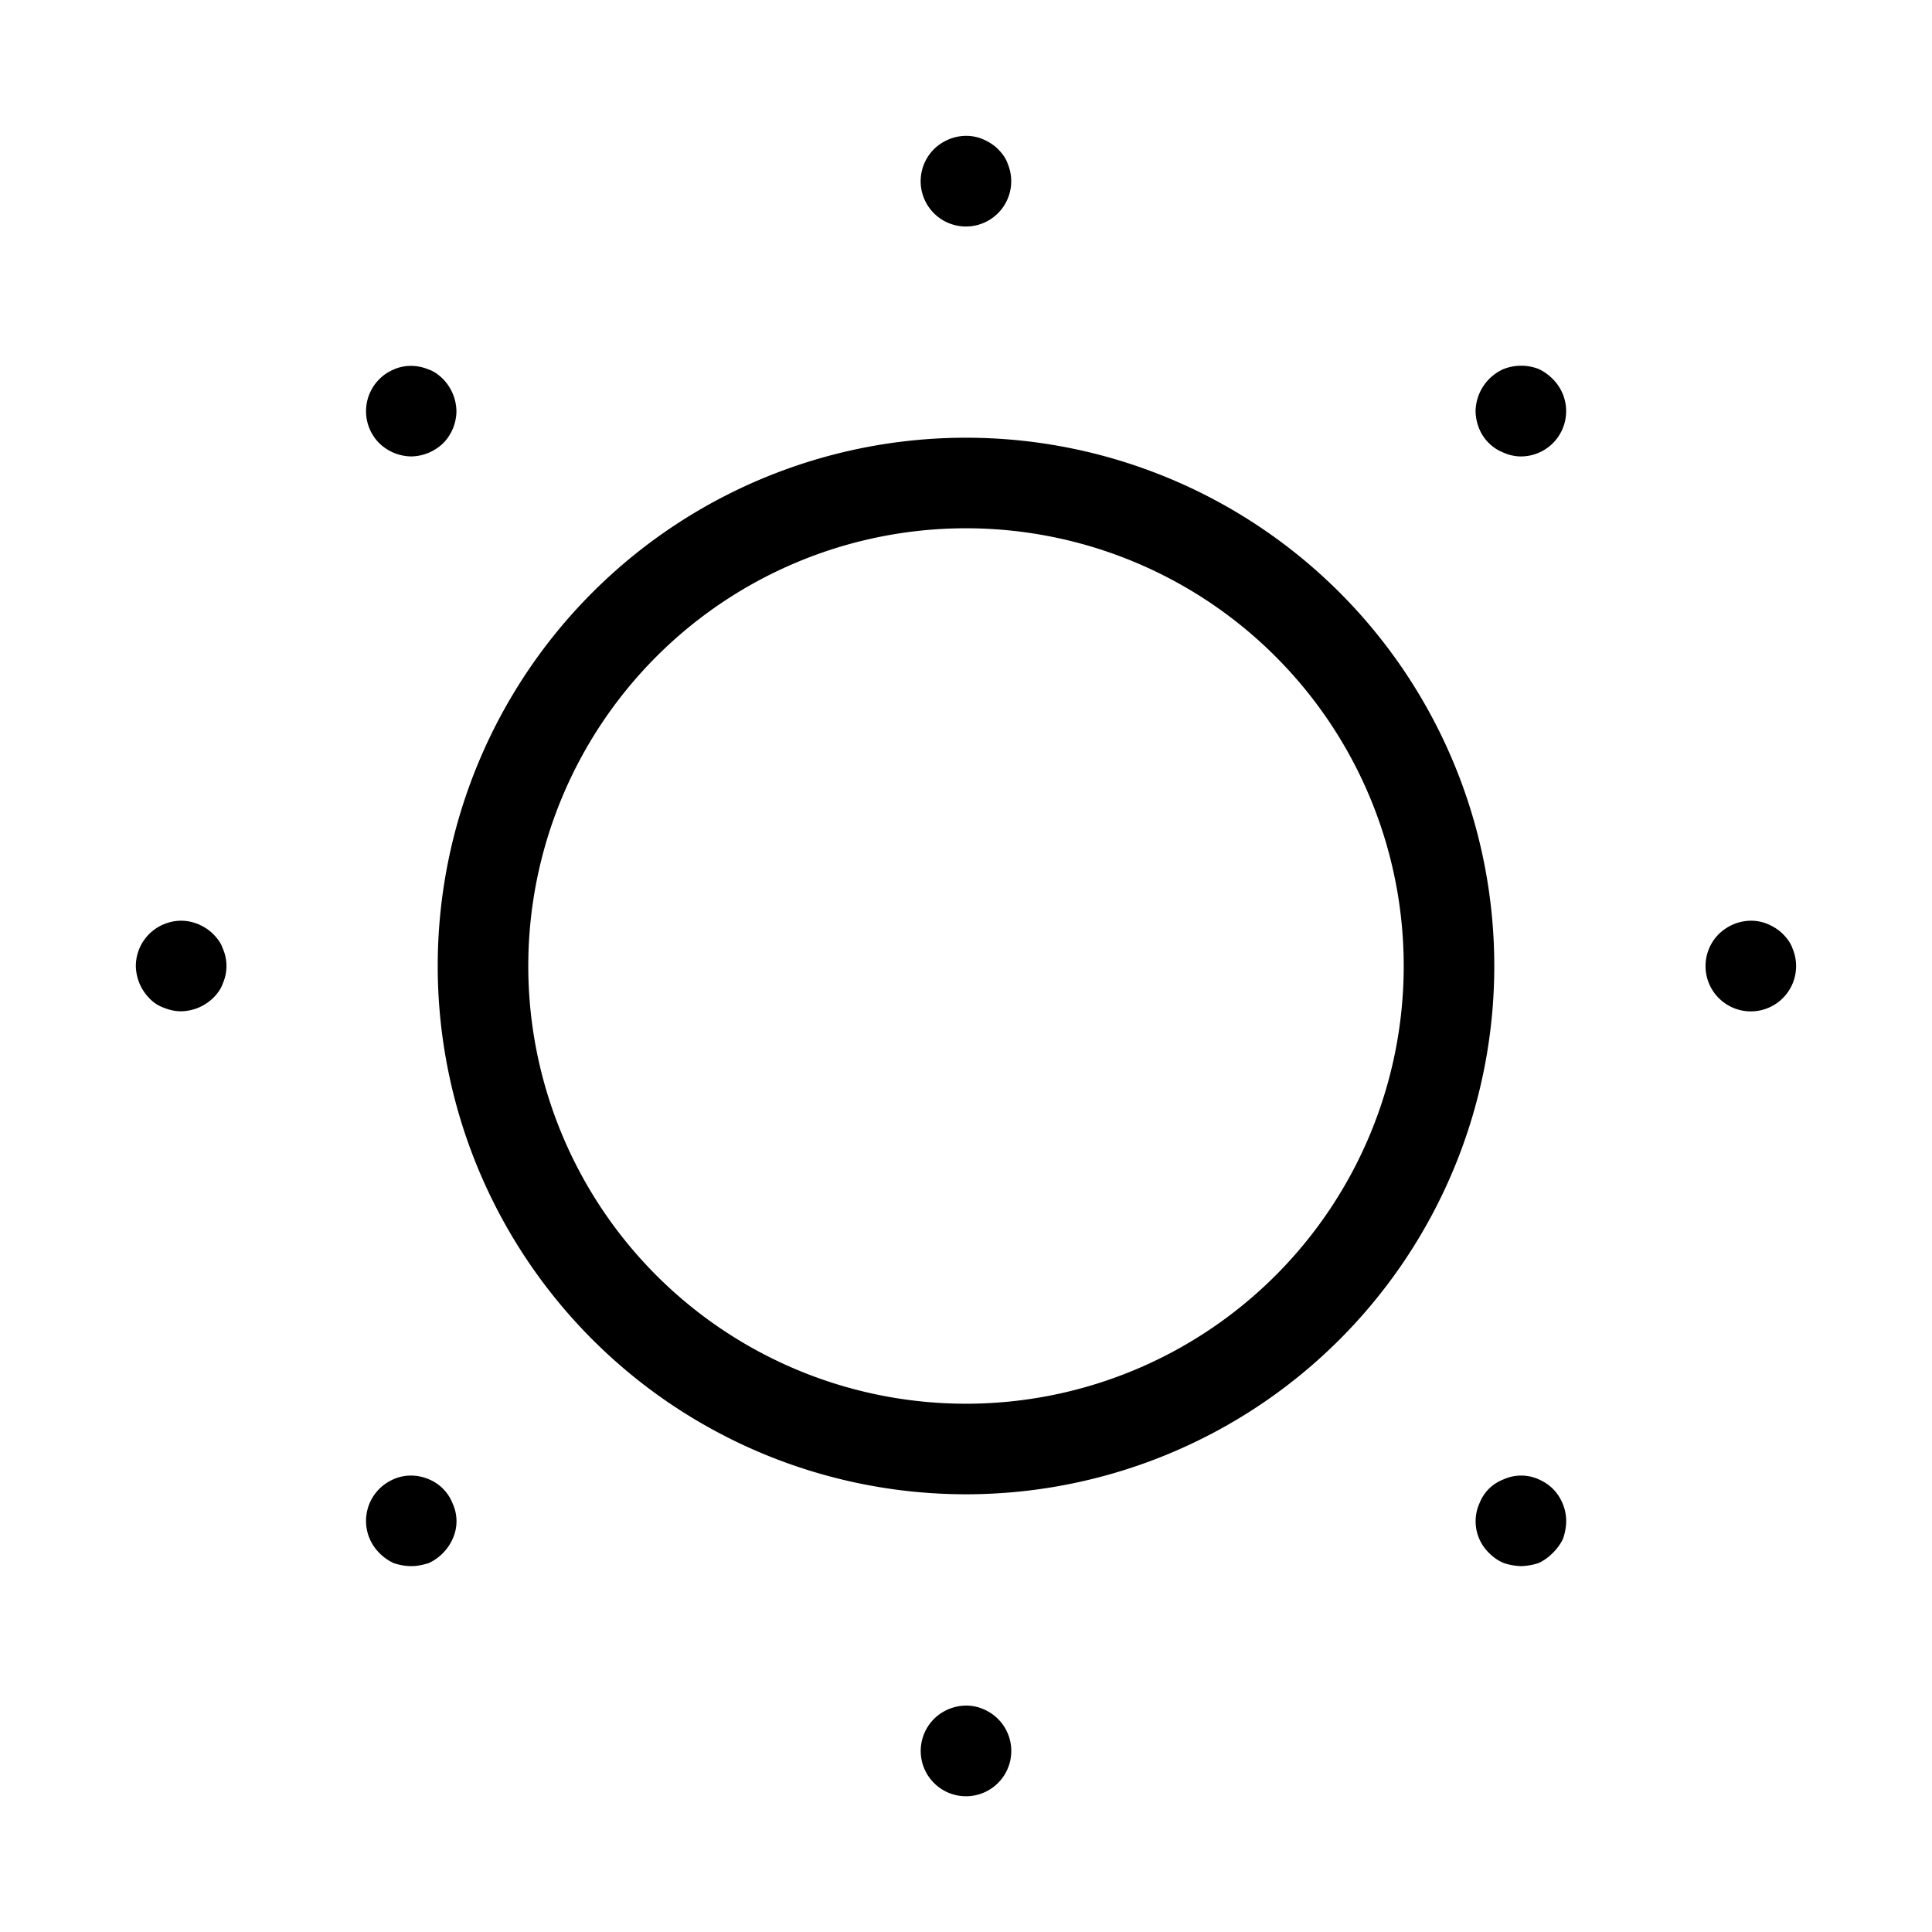 <svg xmlns="http://www.w3.org/2000/svg" width="32" height="32" viewBox="0 0 32 32"><path d="M15.71 28.31c.19-.08.4-.08.58 0a.75.75 0 1 1-.58 0M6.52 24.5c.18-.08.39-.08.58 0a.717.717 0 0 1 .4.41.7.7 0 0 1 .001.57.806.806 0 0 1-.4.41c-.1.03-.19.05-.29.05s-.2-.02-.29-.05a.8.8 0 0 1-.24-.17.75.75 0 0 1 .24-1.22m18.39 0c.18-.08.39-.08.57 0 .09.04.17.09.24.16.14.14.22.34.22.53 0 .1-.02.2-.05.29-.04.09-.1.17-.17.24s-.15.13-.24.17a1 1 0 0 1-.29.05 1 1 0 0 1-.28-.05c-.1-.04-.18-.1-.25-.17a.73.73 0 0 1-.161-.81c.04-.1.09-.18.16-.25s.15-.12.25-.16M16 7.25a8.75 8.75 0 1 1 0 17.5 8.75 8.75 0 0 1 0-17.5m0 1.5a7.25 7.25 0 1 0 0 14.5 7.25 7.25 0 0 0 0-14.5M2.71 15.31c.19-.08.39-.08.58 0 .09.04.17.09.24.16s.13.15.16.24a.72.72 0 0 1 0 .58c-.03.09-.09.17-.16.24a.78.78 0 0 1-.53.22c-.1 0-.19-.02-.29-.06a.6.6 0 0 1-.24-.16.78.78 0 0 1-.22-.53.75.75 0 0 1 .46-.69m26 0c.19-.08.4-.08.58 0 .09.04.17.09.24.16s.13.15.16.24a.75.75 0 1 1-1.22-.24.8.8 0 0 1 .24-.16M6.52 6.12c.18-.08.39-.08.58 0 .09.03.17.09.24.16a.78.78 0 0 1 .22.53c0 .09-.019.19-.059.29-.04.09-.09.17-.16.24a.78.78 0 0 1-.53.22.776.776 0 0 1-.53-.22.75.75 0 0 1 .24-1.22m18.39-.01a.8.8 0 0 1 .57 0c.09.04.17.1.24.17a.75.75 0 0 1-.53 1.28c-.09 0-.19-.02-.28-.06a.72.72 0 0 1-.411-.4.8.8 0 0 1-.06-.29.778.778 0 0 1 .47-.7m-9.2-3.8c.19-.08.4-.08.58 0 .09.04.17.09.24.16s.13.15.16.24a.75.75 0 1 1-1.22-.24c.07-.07.15-.12.24-.16"/></svg>